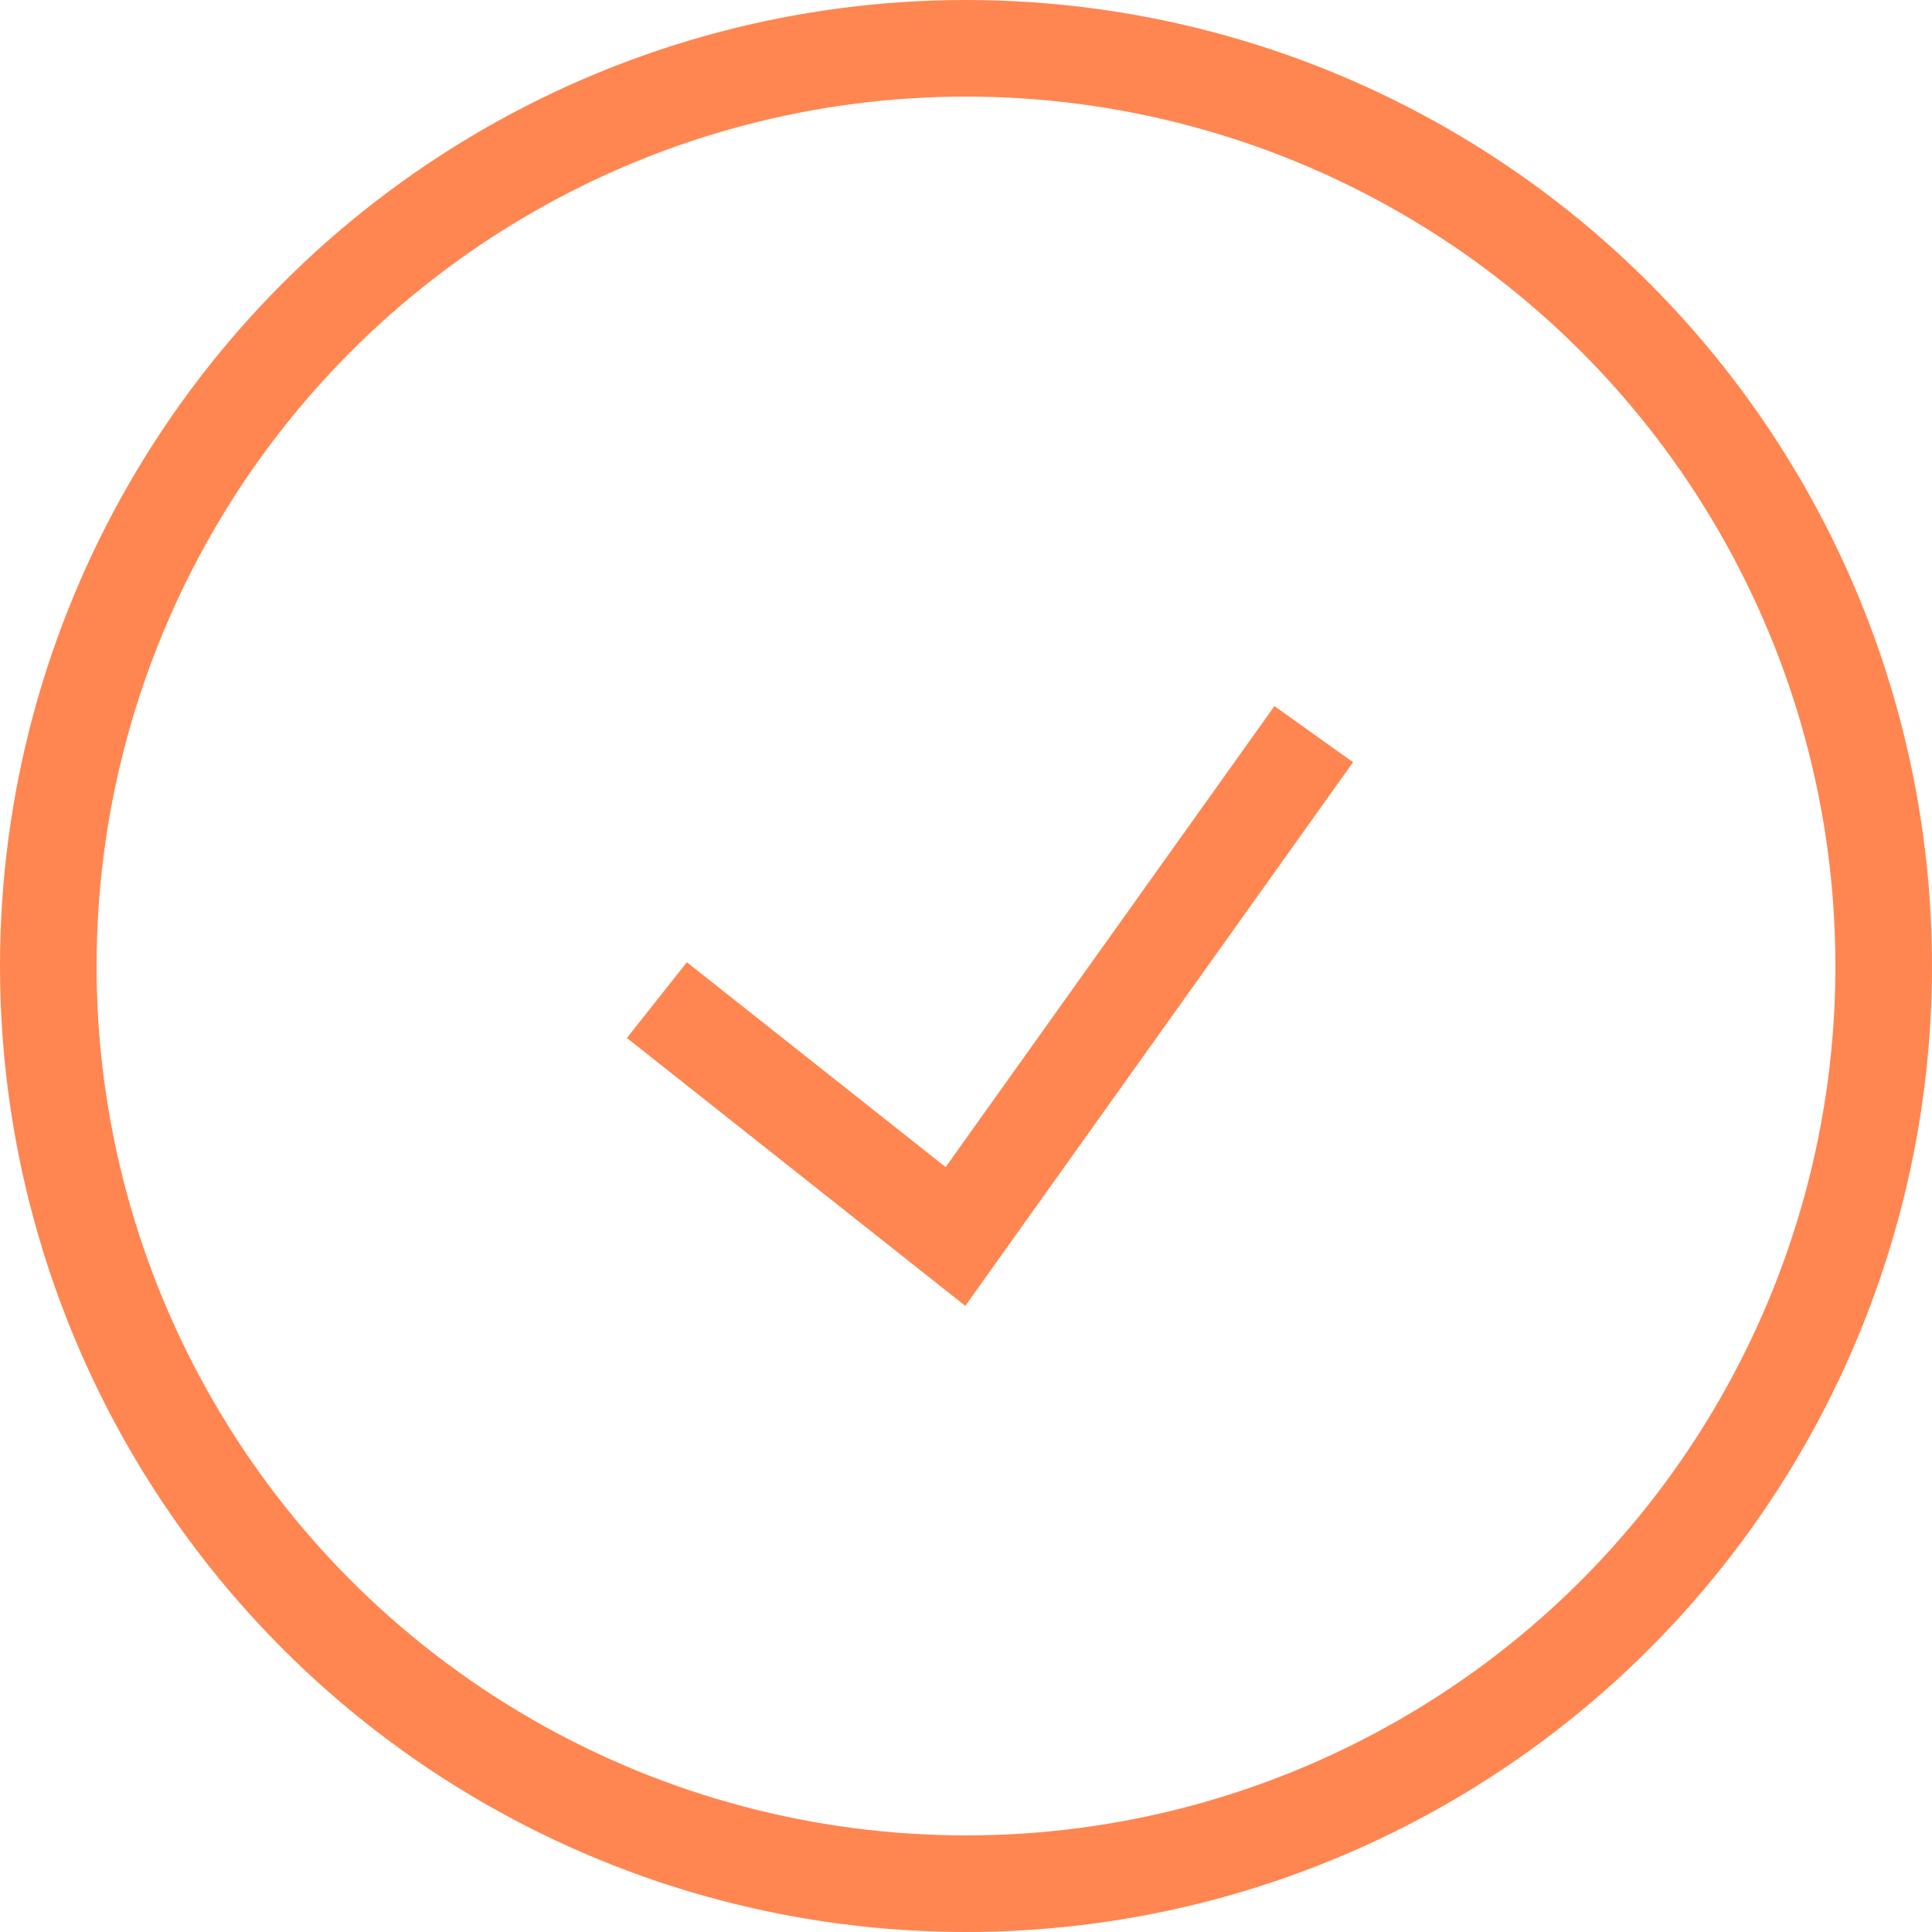 <svg width="20" height="20" viewBox="0 0 20 20" fill="none" xmlns="http://www.w3.org/2000/svg">
<circle cx="10" cy="10" r="9.5" stroke="#FF8651"/>
<path d="M6.8 10.353L9.891 12.8L13.6 7.6" stroke="#FF8651"/>
</svg>
